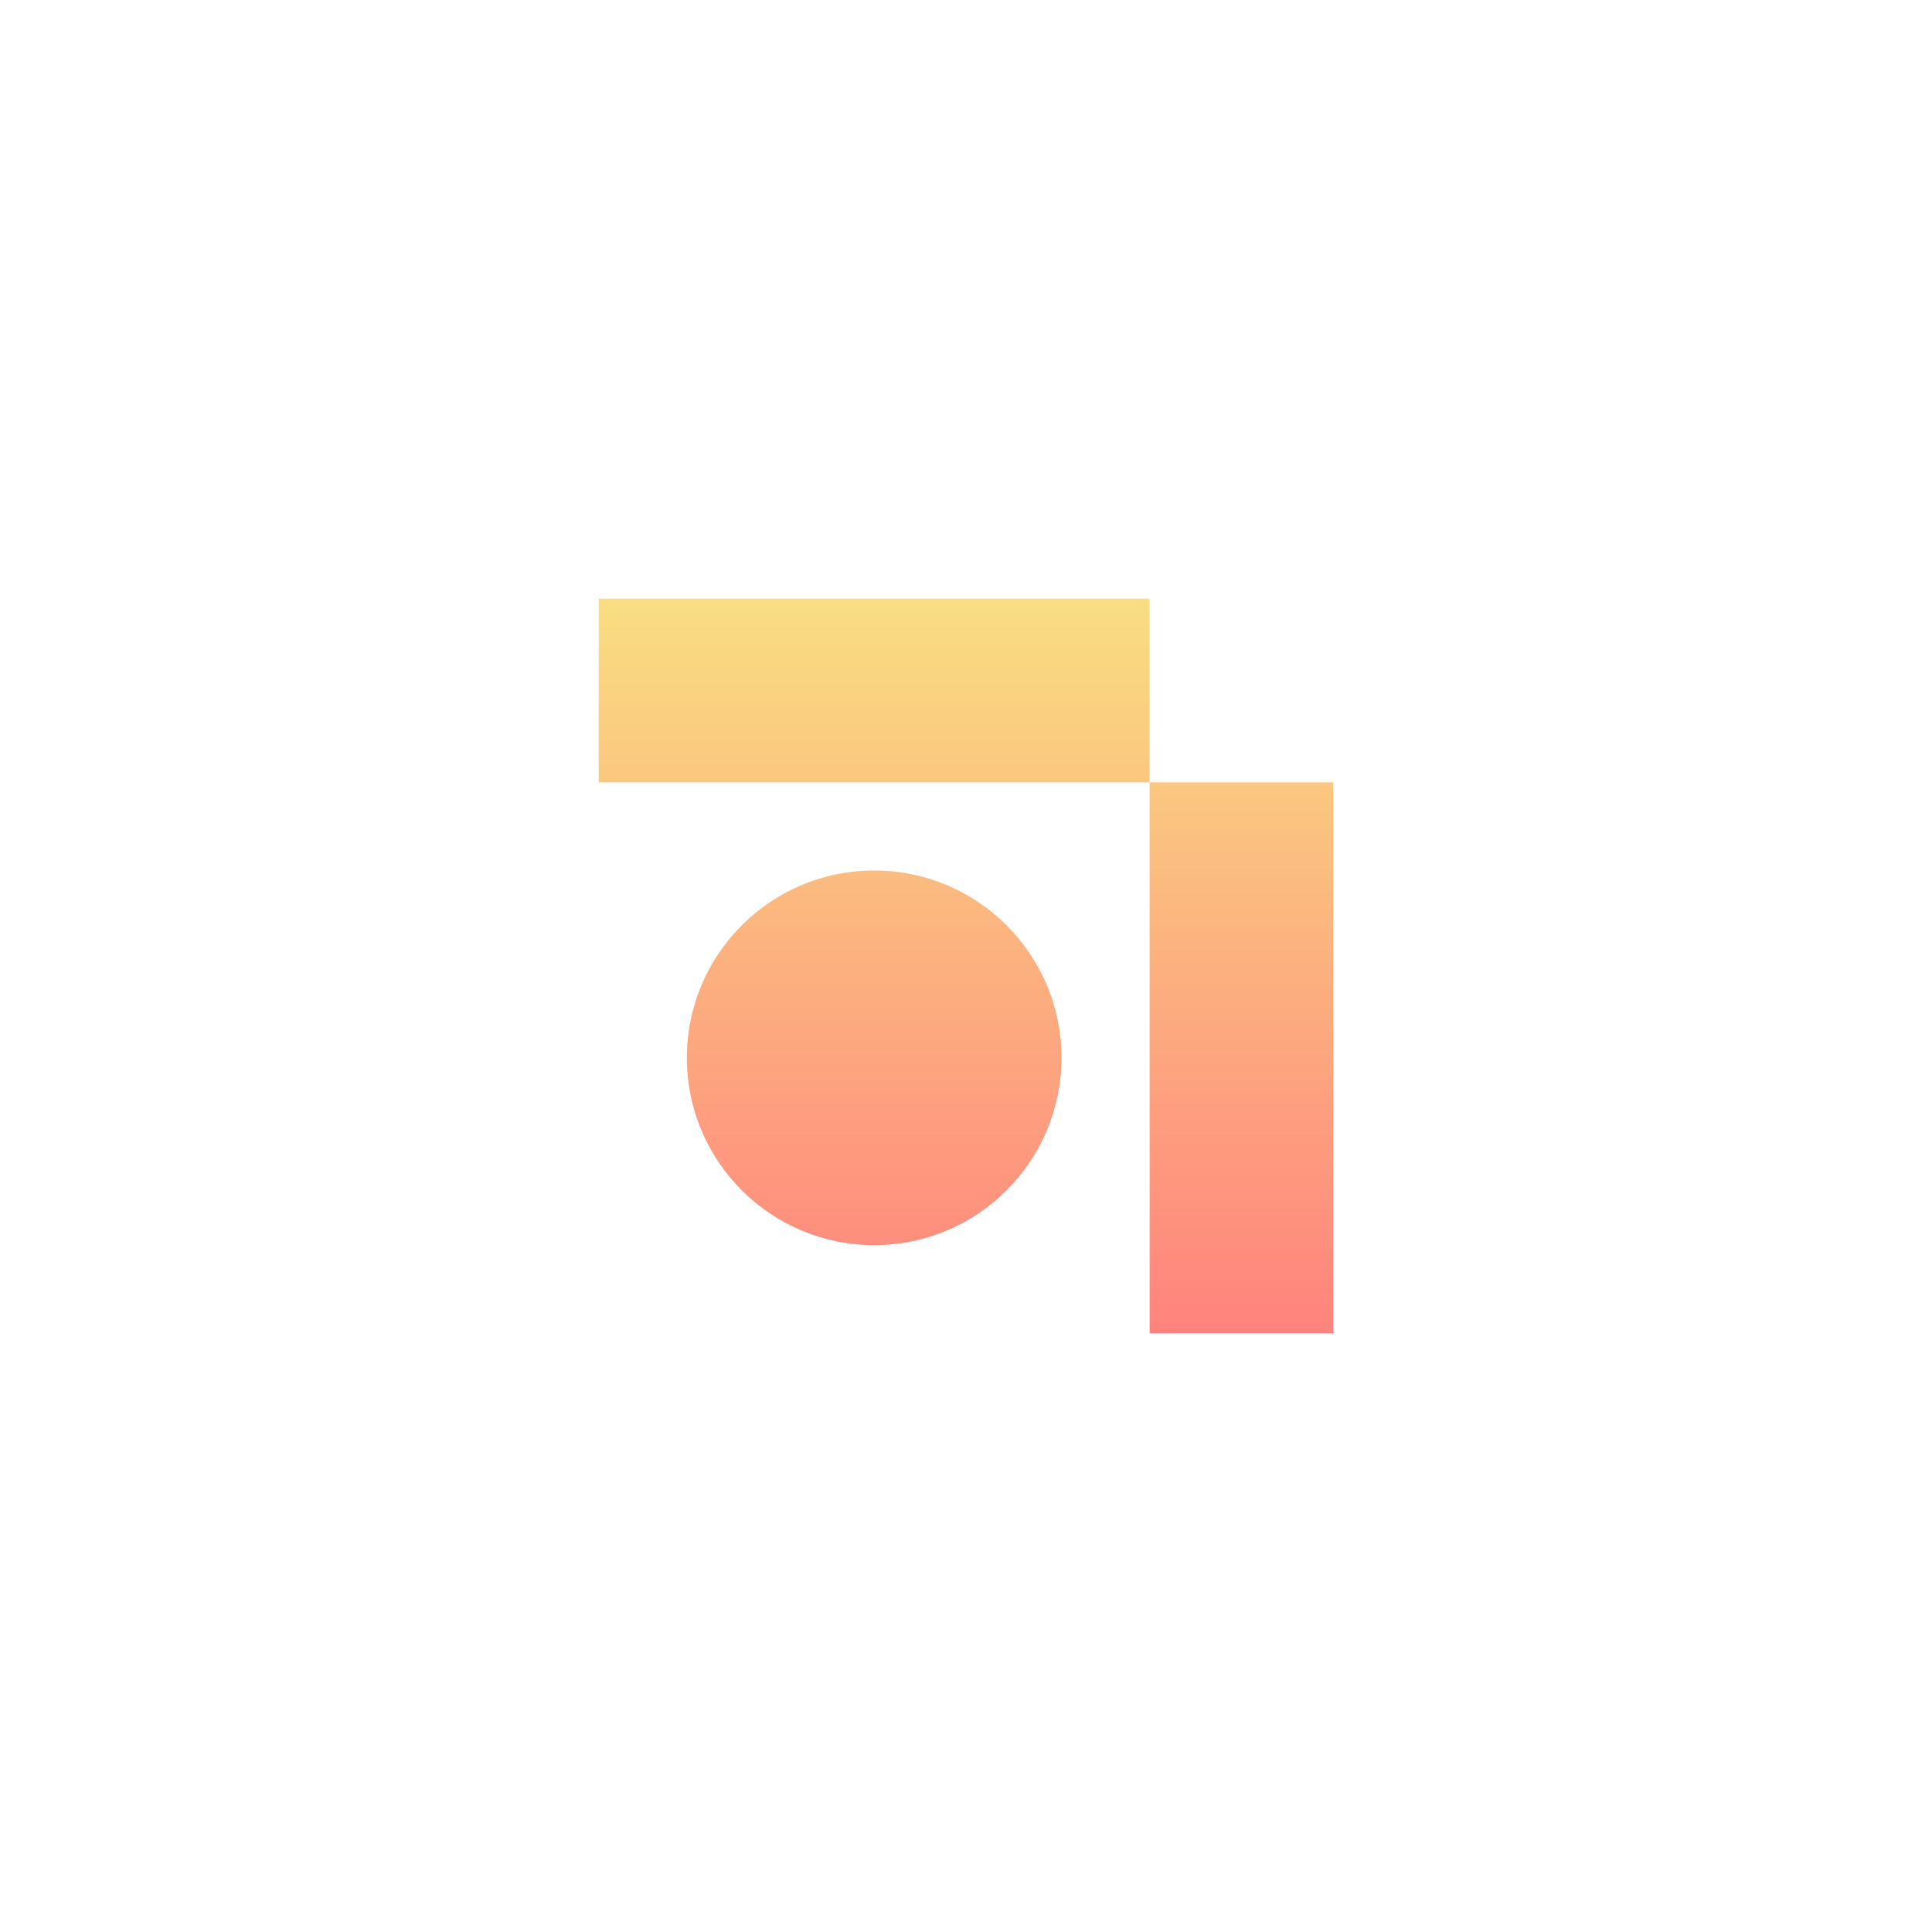 <svg xmlns="http://www.w3.org/2000/svg" width="192" height="192" fill="none">
  <rect width="100%" height="100%" fill="#fff" />
  <path fill="url(#a)"
    d="M105.49 105.125c0 10.281-8.334 18.615-18.615 18.615-10.28 0-18.615-8.334-18.615-18.615 0-10.28 8.334-18.615 18.615-18.615 10.28 0 18.615 8.334 18.615 18.615z"
    style="fill:url(#a);stroke-width:.912" />
  <path fill="url(#b)" d="M114.25 77.75h18.25v54.75h-18.25Z" style="fill:url(#b);stroke-width:.912" />
  <path fill="url(#c)" d="M59.5 59.5h54.75v18.25H59.5Z" style="fill:url(#c);stroke-width:.912" />
  <defs>
    <linearGradient id="a" x1="86" x2="86" y1="56" y2="136" gradientTransform="translate(8.4 8.4) scale(.912)"
      gradientUnits="userSpaceOnUse">
      <stop stop-color="#F9DE81" />
      <stop offset="1" stop-color="#FF837D" />
    </linearGradient>
    <linearGradient id="b" x1="86" x2="86" y1="56" y2="136" gradientTransform="translate(8.4 8.4) scale(.912)"
      gradientUnits="userSpaceOnUse">
      <stop stop-color="#F9DE81" />
      <stop offset="1" stop-color="#FF837D" />
    </linearGradient>
    <linearGradient id="c" x1="86" x2="86" y1="56" y2="136" gradientTransform="translate(8.4 8.4) scale(.912)"
      gradientUnits="userSpaceOnUse">
      <stop stop-color="#F9DE81" />
      <stop offset="1" stop-color="#FF837D" />
    </linearGradient>
  </defs>
</svg>
